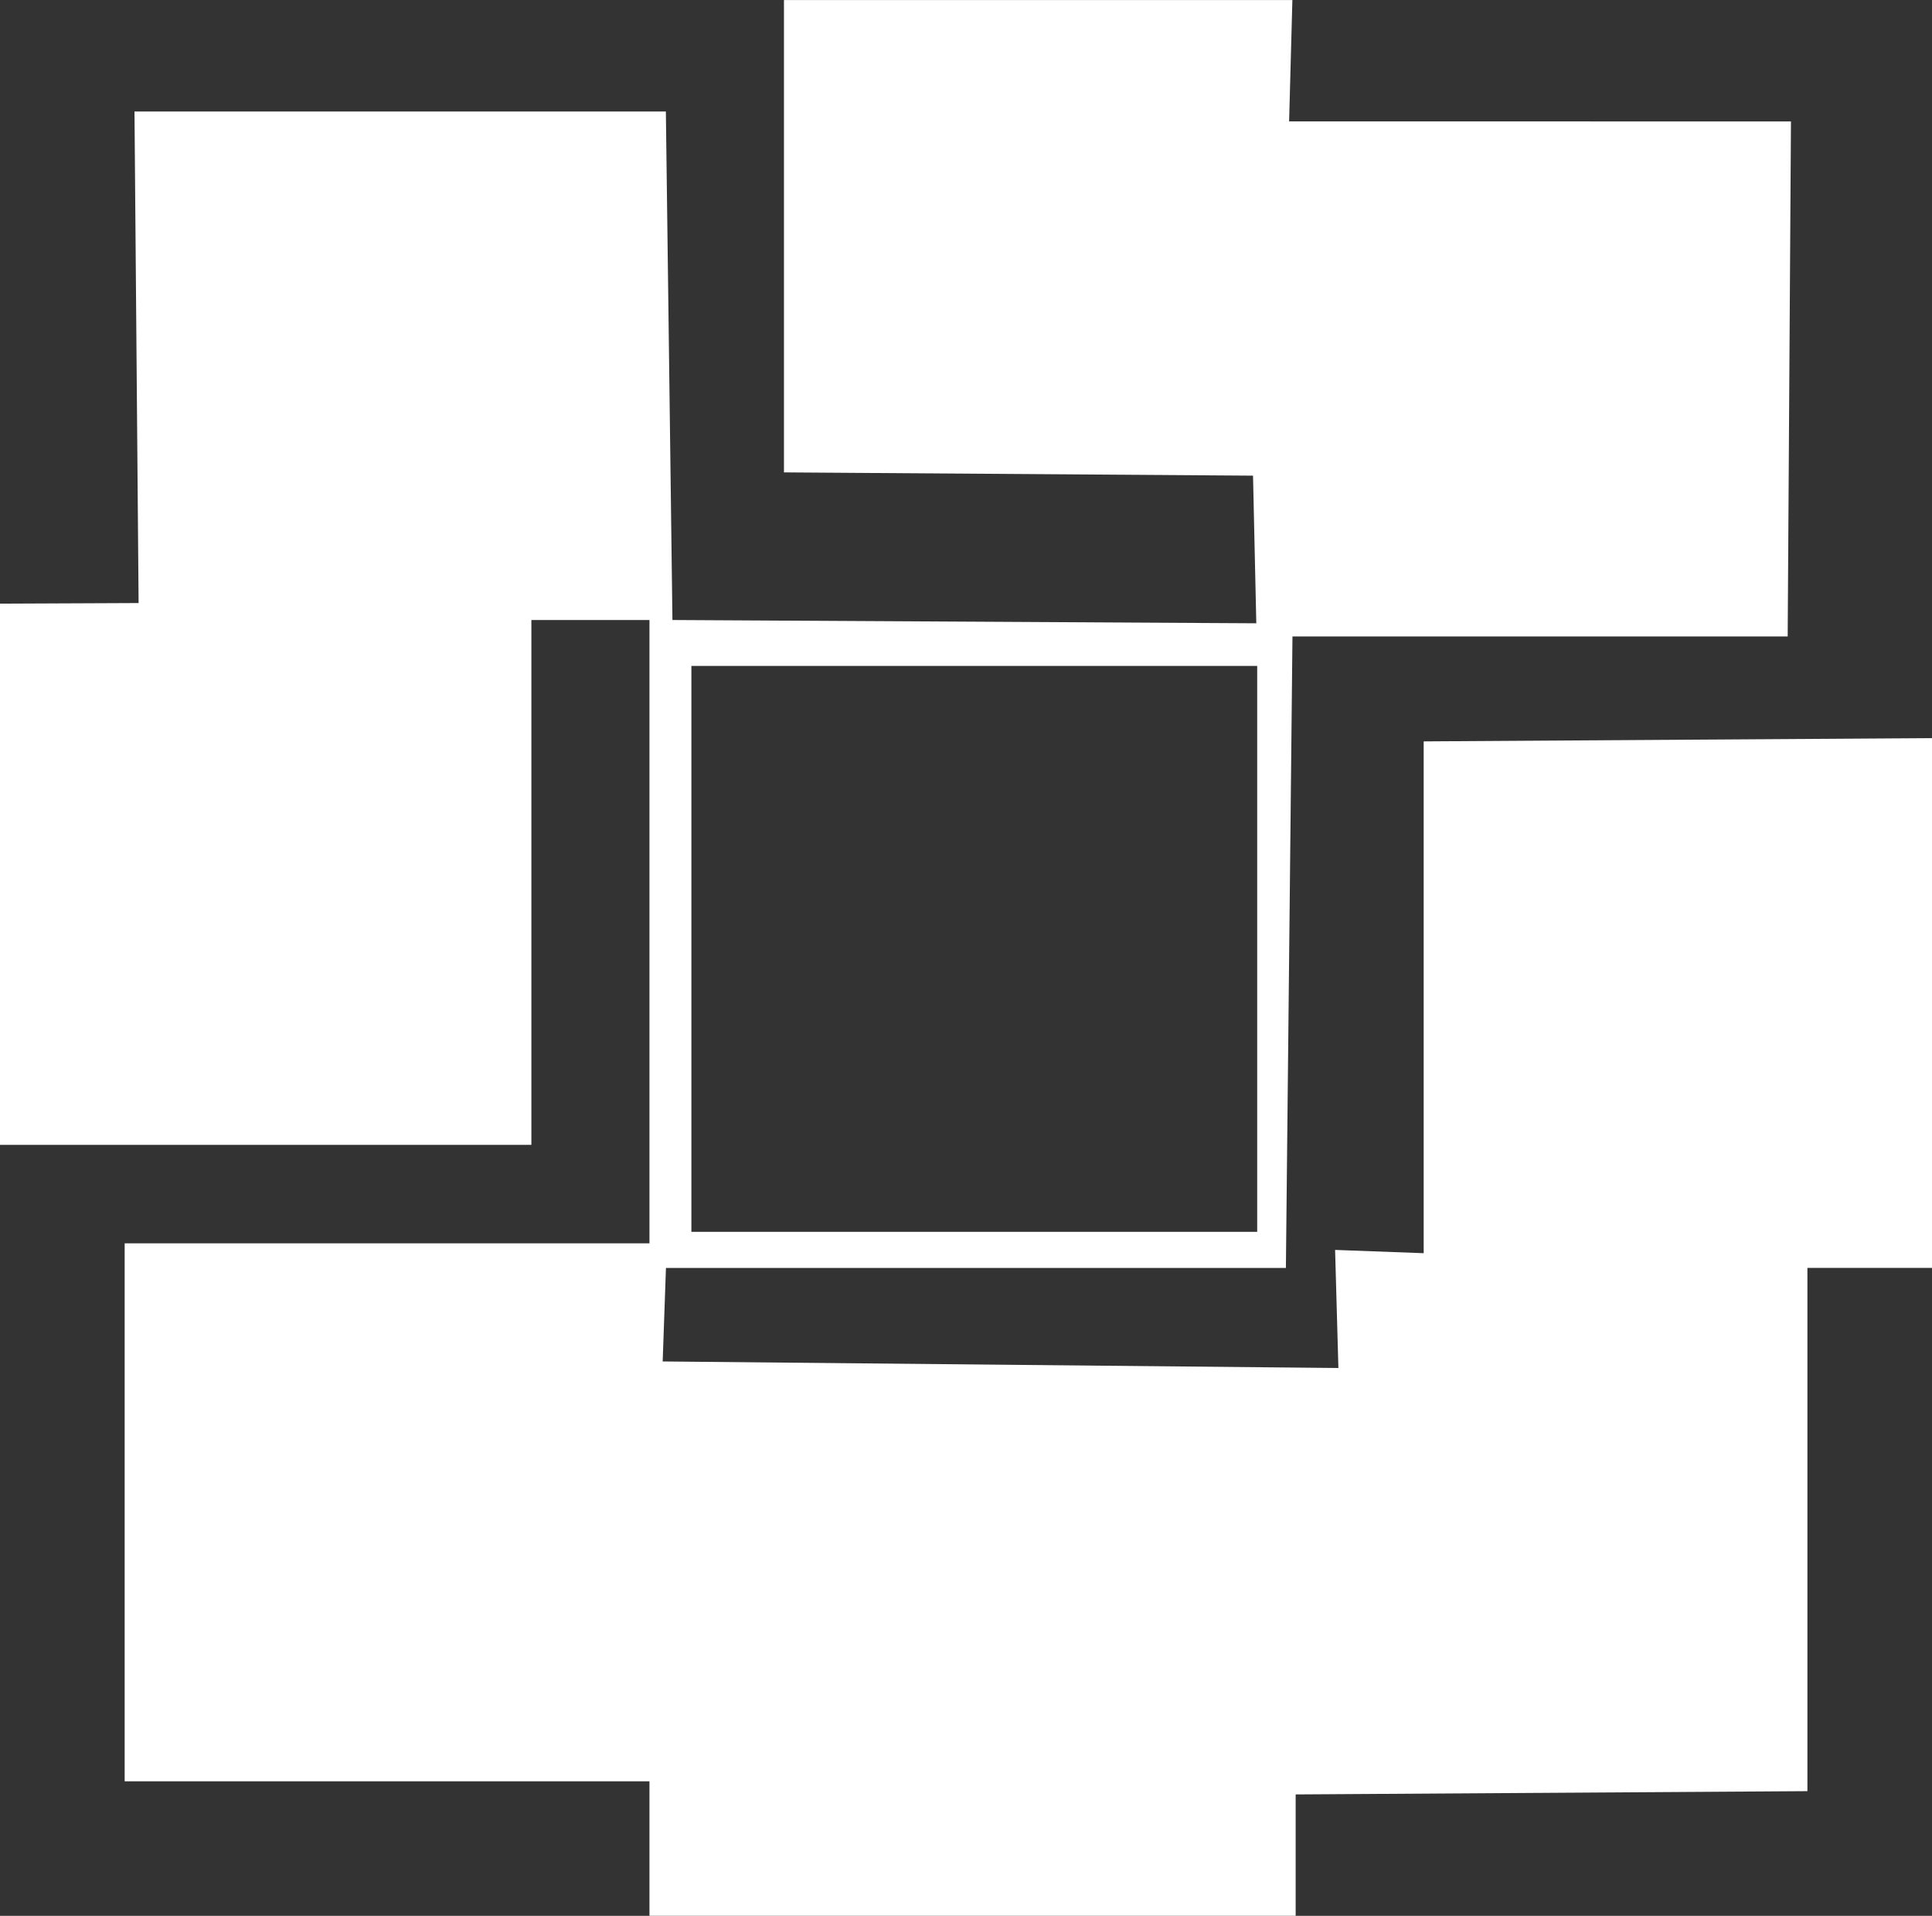 <svg id="Layer_1" data-name="Layer 1" xmlns="http://www.w3.org/2000/svg" viewBox="0 0 902.3 894.64"><rect x="0" y="0" width="902.3" height="894.64" fill="#333333" stroke="none"/><defs><style>.cls-1{fill:#fff;}</style></defs><title>Logo main</title><path class="cls-1" d="M-267,129.32v239l-41.37-1.53,1.54,55.14-315.58-3.06,1.53-43.66h289.53l3.07-294.89H-97l1.53-240.51H-329.85l1.53-56.68H-565.77V3.7L-346.7,5.23l1.53,68.94-272.68-1.53-3.07-237.45H-869.09l1.92,229.53L-931.9,65V317.74h248.17V72.64h55.15V363.7h-245.1V614.94h245.1v62.8h301.79V621.06l239-1.53V375.19H-29.6V127.79ZM-609,94.09h264.25V358.34H-609Z" transform="translate(931.9 216.89)"/></svg>